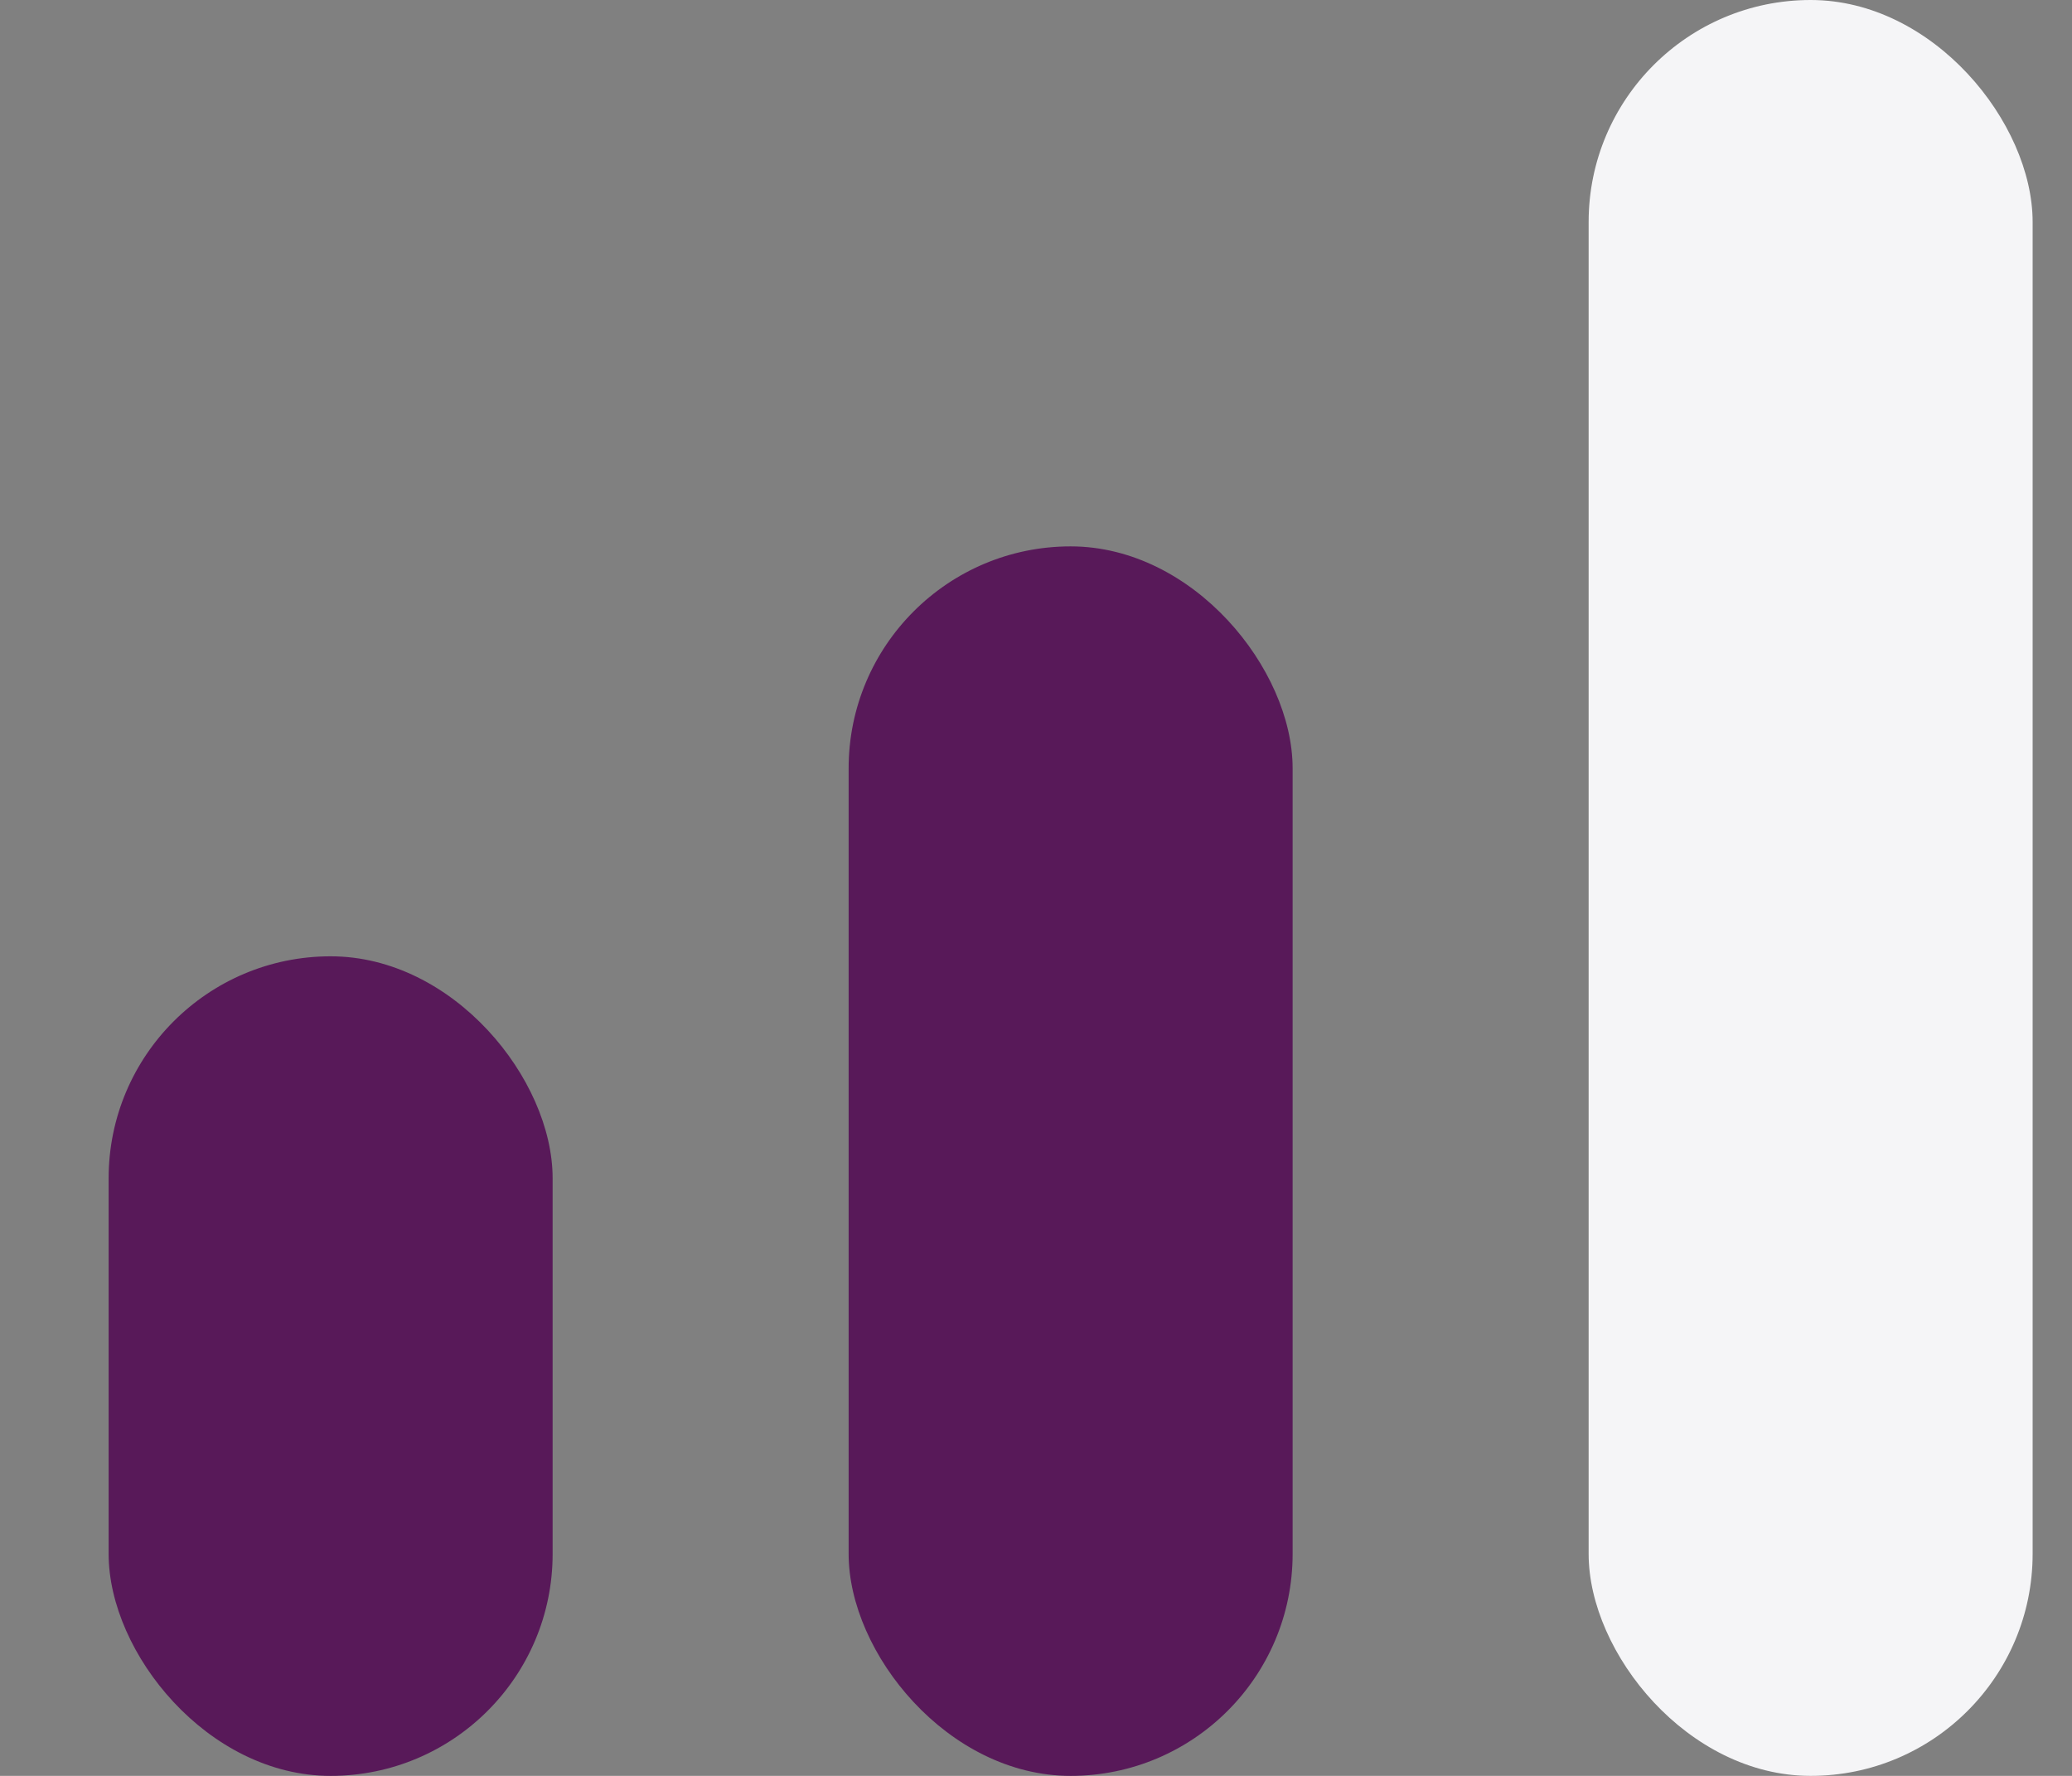 <svg width="14" height="12" viewBox="0 0 14 12" fill="none" xmlns="http://www.w3.org/2000/svg">
<rect x="0" y="0" width="14" height="12" fill="#808080" stroke="none"/>
<rect x="0.734" y="6.462" width="3" height="5.538" rx="1.5" fill="#581959"/>
<rect x="5.734" y="3.692" width="3" height="8.308" rx="1.5" fill="#581959"/>
<rect x="10.734" width="3" height="12" rx="1.5" fill="#F5F5F7"/>
</svg>
